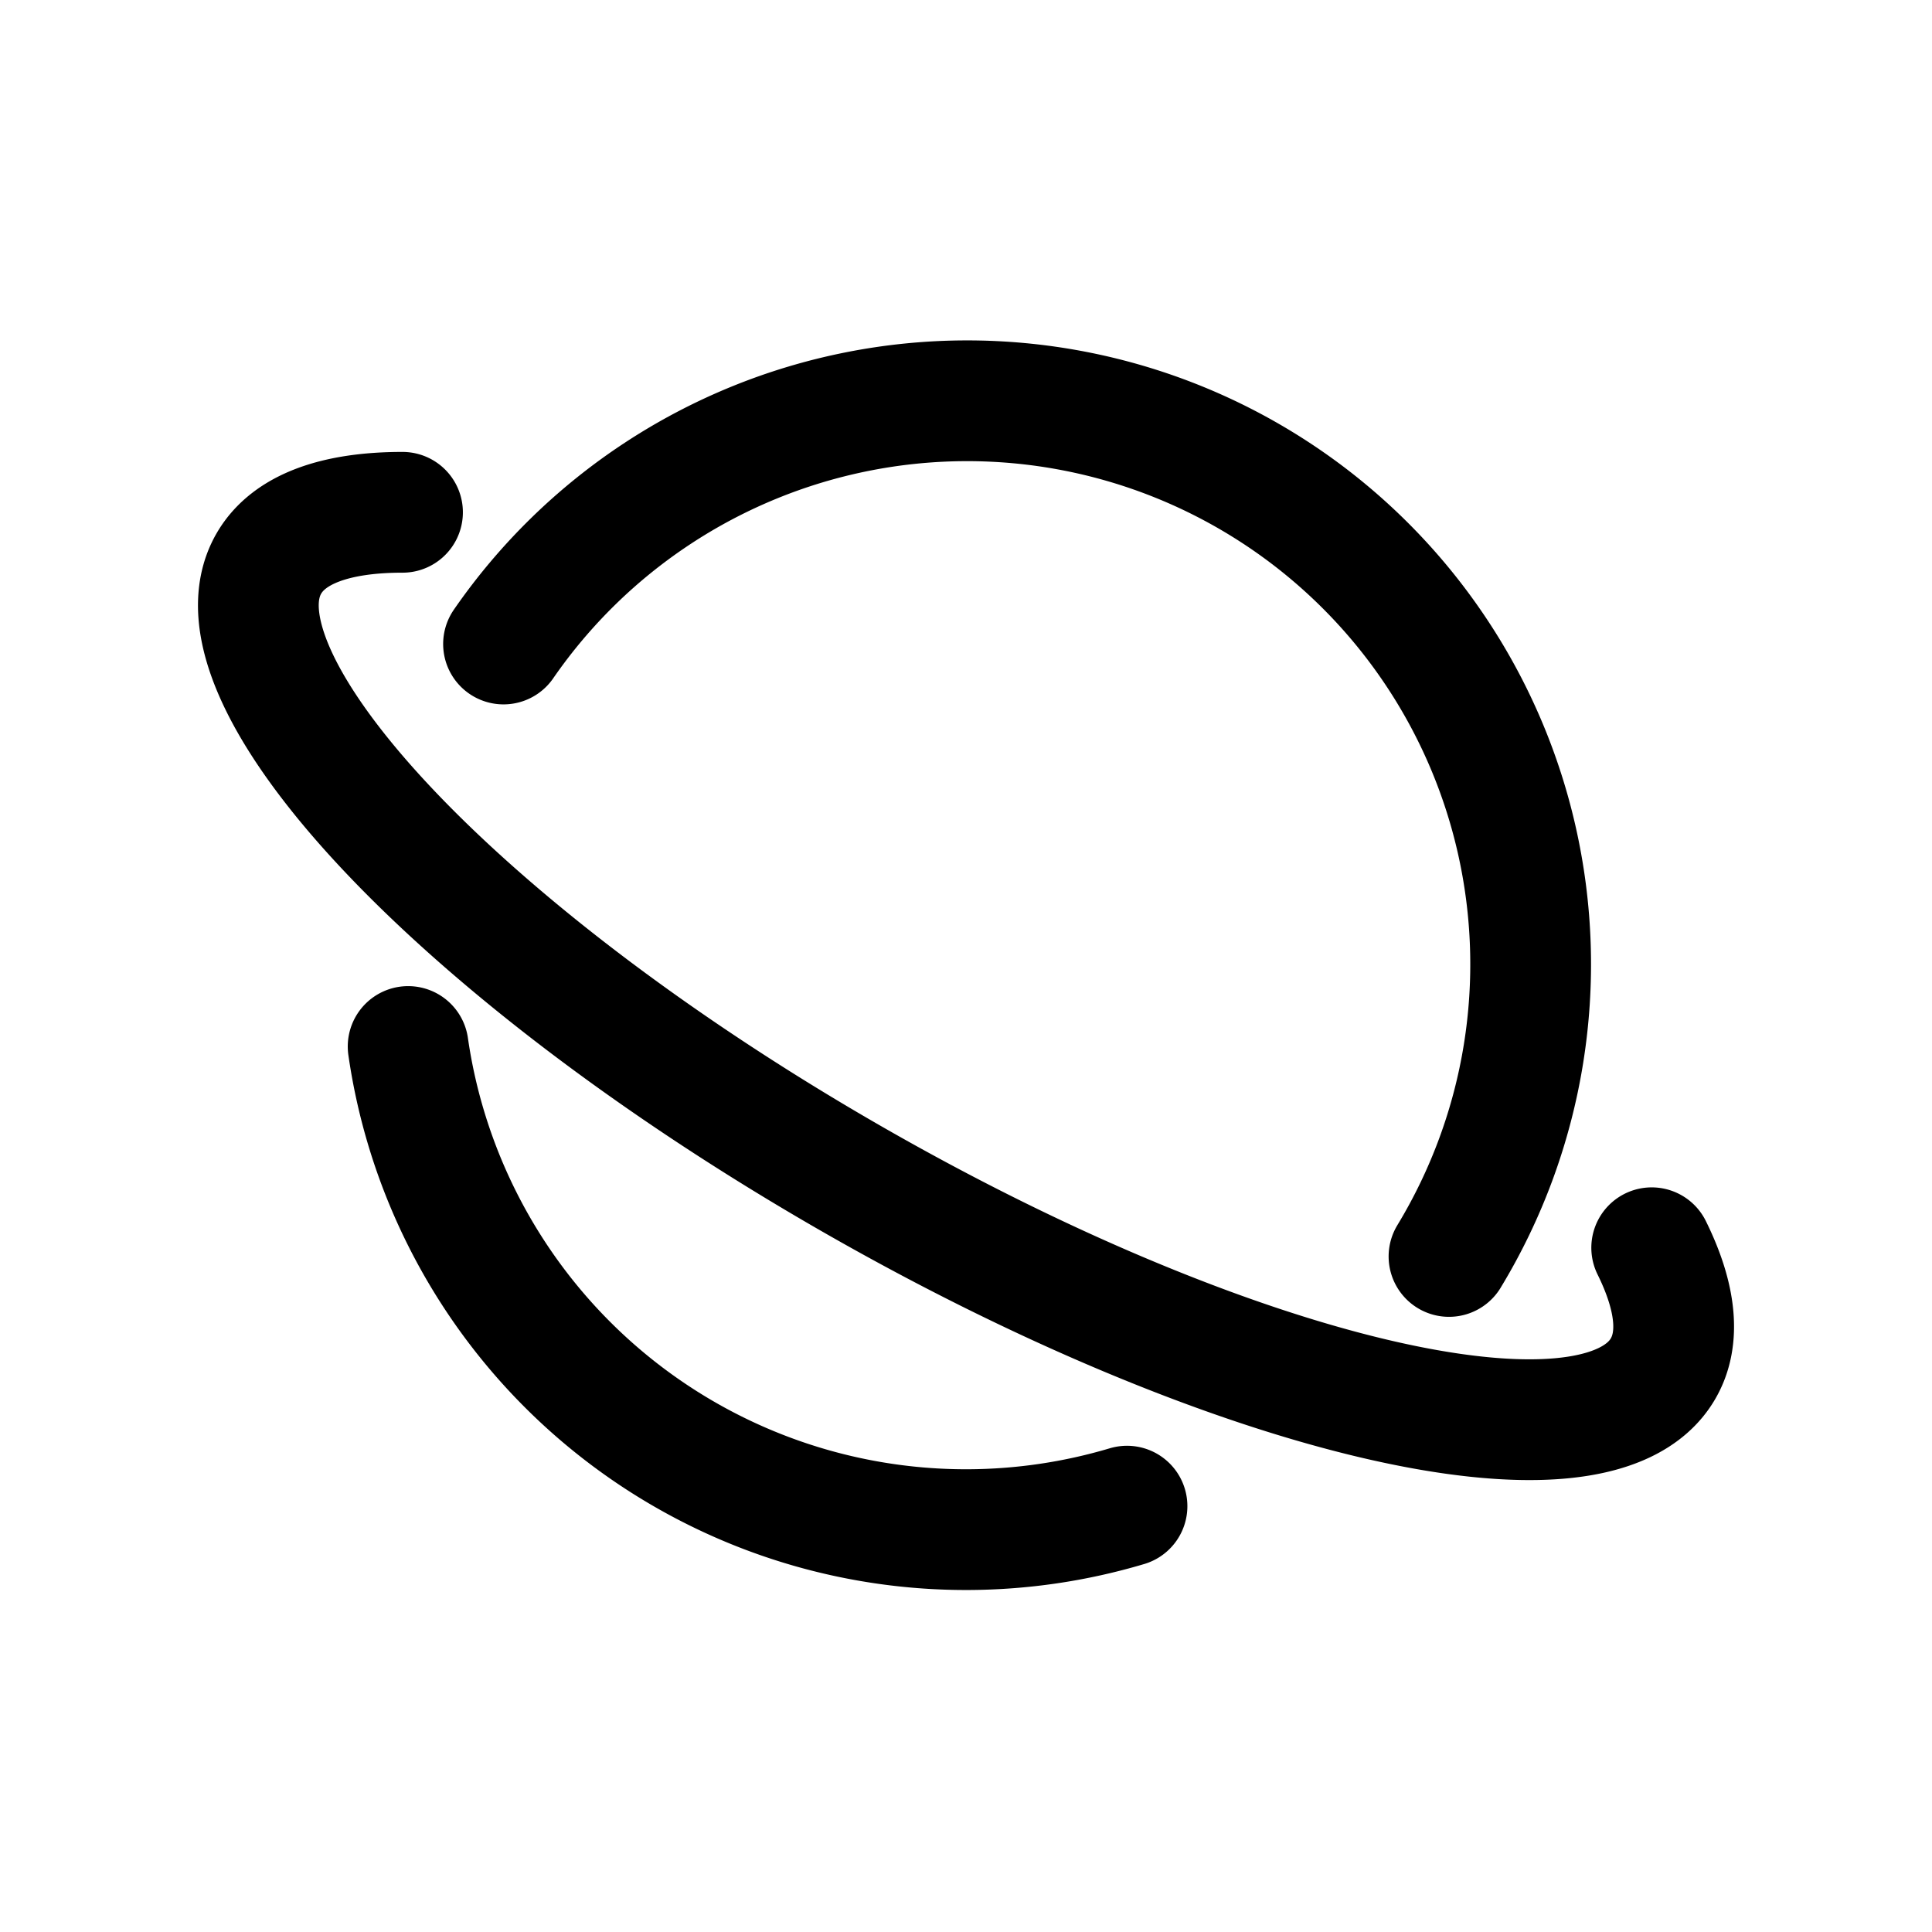 <svg id="ringPlanet" xmlns="http://www.w3.org/2000/svg" fill="none" viewBox="0 0 24 24"><path stroke="currentColor" stroke-linecap="round" stroke-linejoin="round" stroke-width="1.5" d="M20.518 15.5c.299.605.361 1.121.142 1.5-.828 1.435-5.377.36-10.16-2.402S2.511 8.435 3.34 7c.249-.431.834-.636 1.66-.636m13 9.244A7 7 0 0 0 6.255 8M14 18.71A7.002 7.002 0 0 1 5.07 13" /></svg>